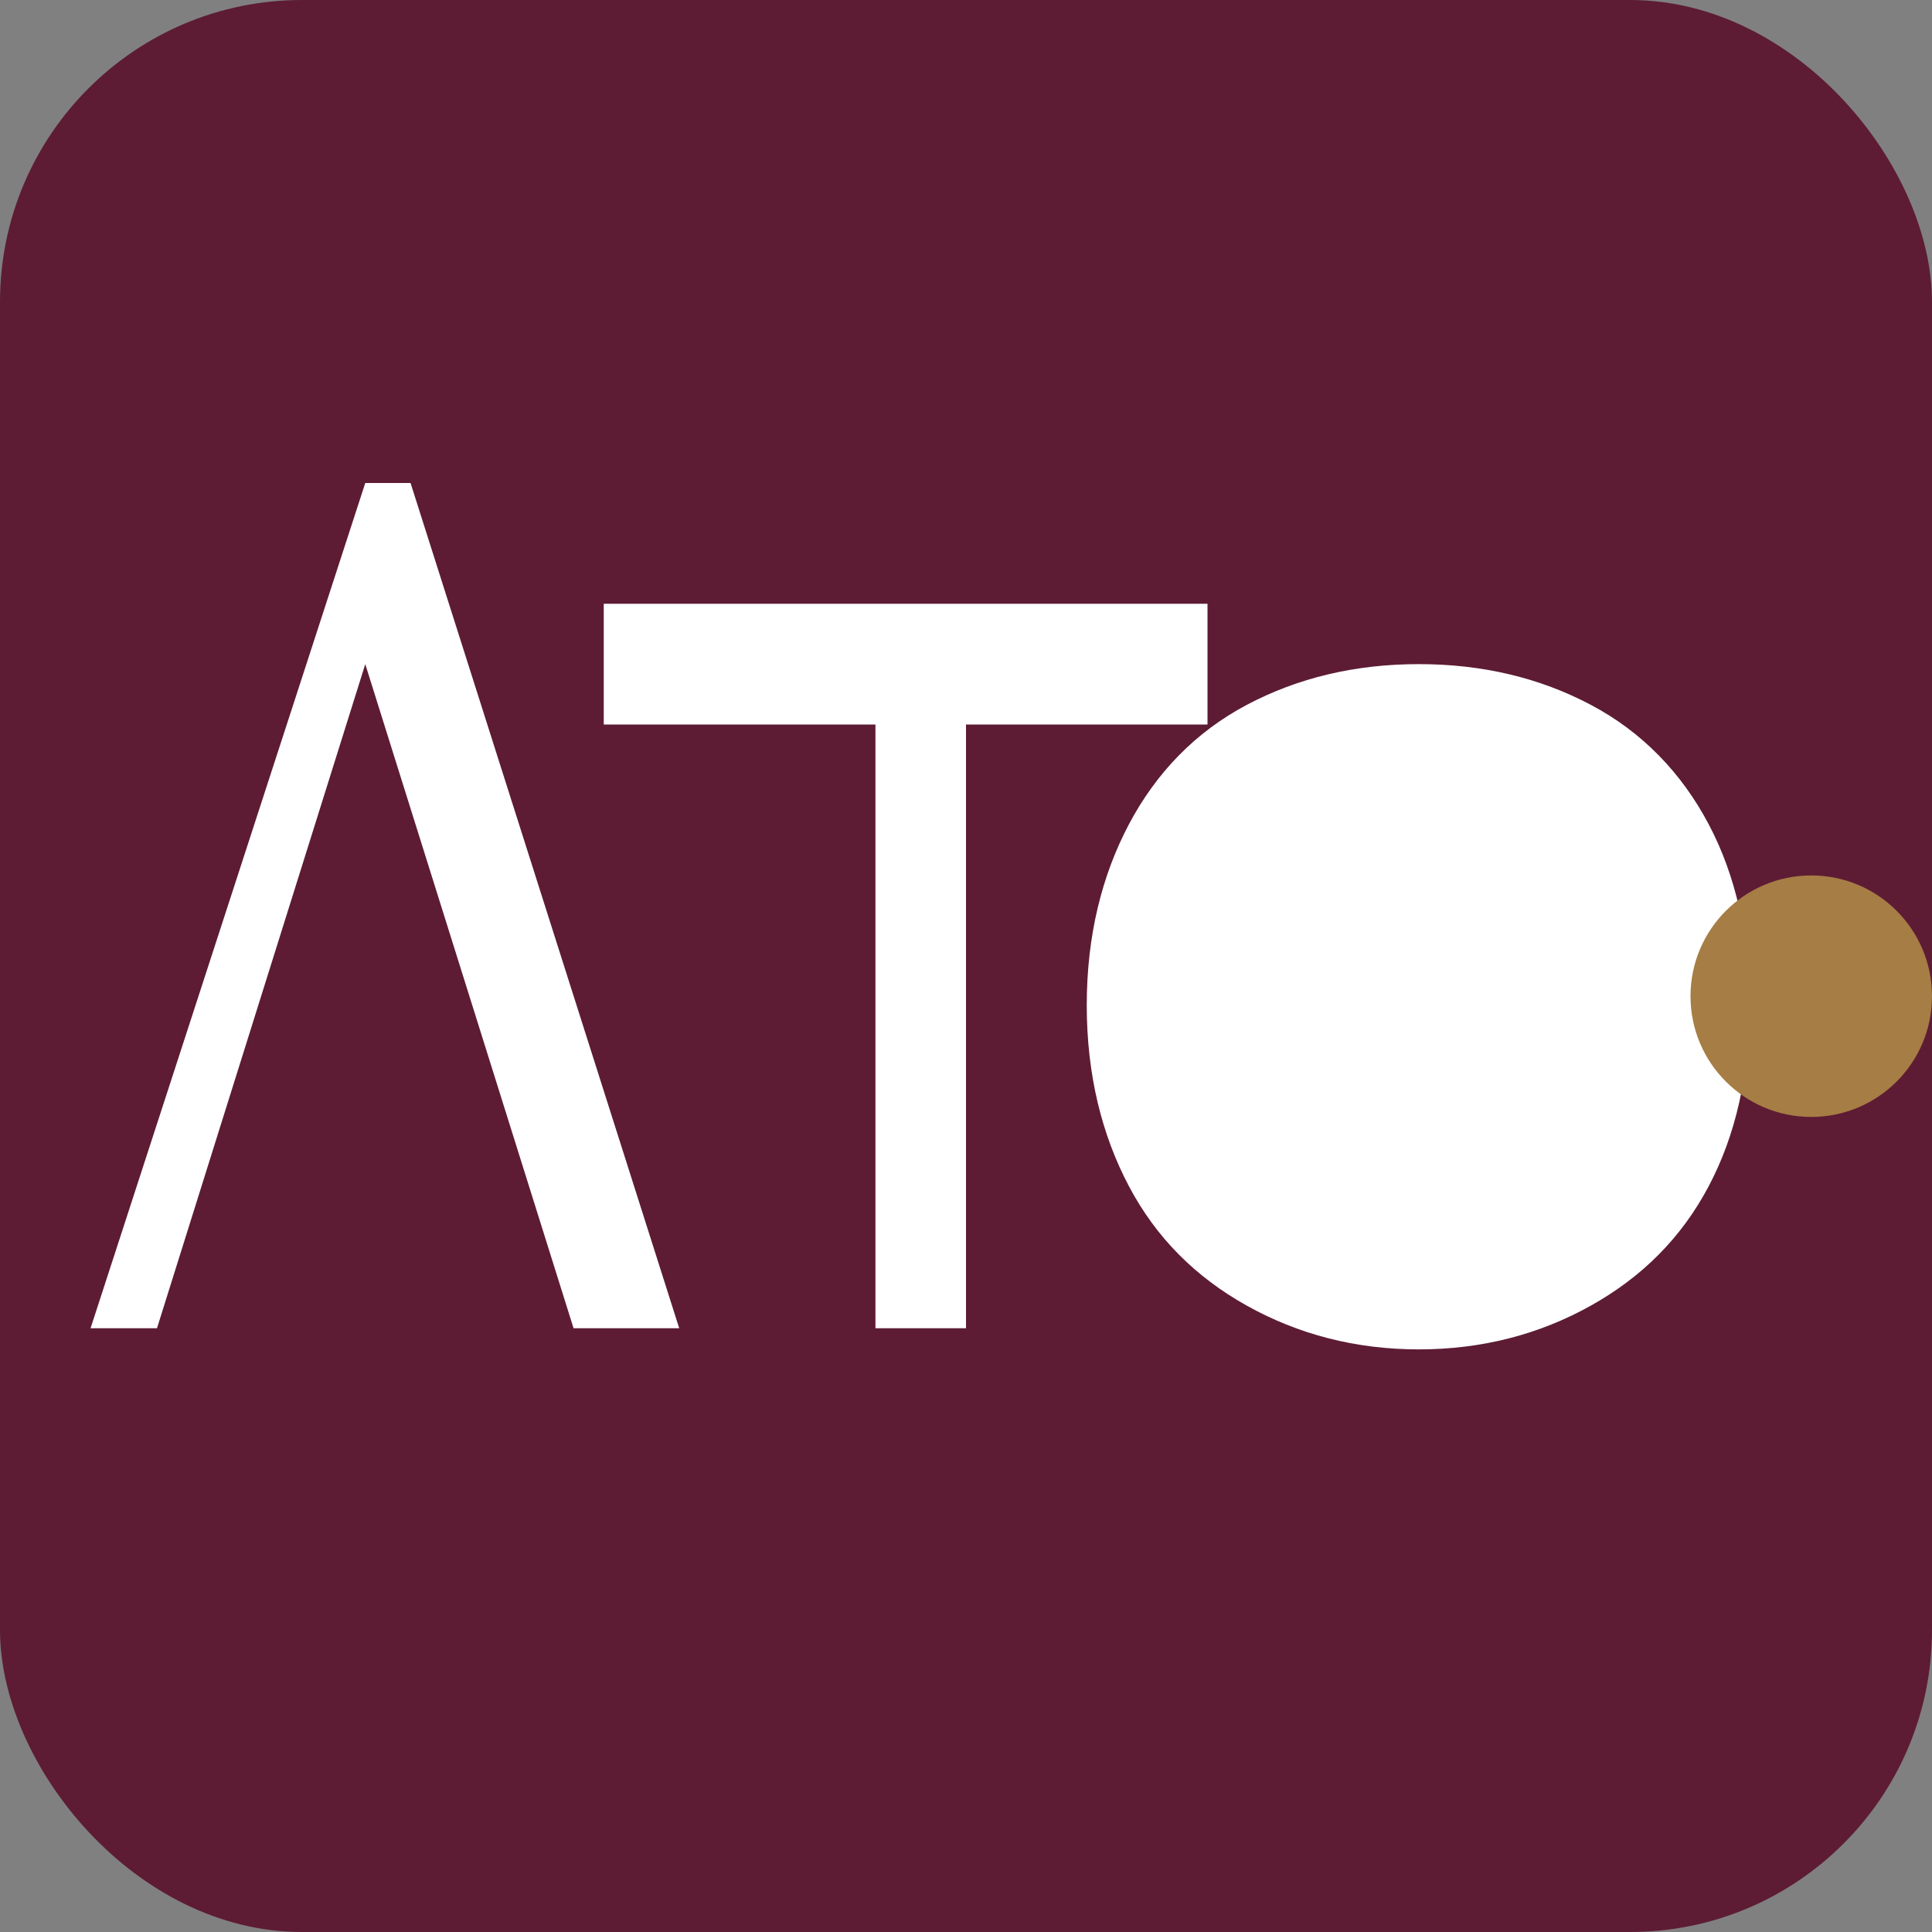 <svg width="128" height="128" viewBox="0 0 128 128" fill="none" xmlns="http://www.w3.org/2000/svg">
  <rect x="0" y="0" width="128" height="128" fill="#808080" stroke="none"/>
  <rect width="128" height="128" rx="20" fill="#5D1C34"/>
  <path d="M27.2 32L45 88H38L24.2 44L10.4 88H6L24.2 32H27.2Z" fill="white"/>
  <path d="M64 48V88H58V48H40V40H80V48H64ZM94 89.4C89.8 89.4 86 88.4 82.6 86.5C79.2 84.6 76.6 82 74.8 78.6C73 75.2 72 71.2 72 66.6C72 62 73 58 74.8 54.6C76.6 51.2 79.2 48.5 82.6 46.7C86 44.9 89.8 44 94 44C98.2 44 102 44.9 105.4 46.7C108.8 48.5 111.4 51.2 113.2 54.6C115 58 115.9 62 115.9 66.6C115.9 71.2 115 75.2 113.2 78.6C111.4 82 108.8 84.6 105.4 86.5C102 88.4 98.2 89.4 94 89.4Z" fill="white"/>
  <circle cx="120" cy="66" r="8" fill="#A67D44"/>
</svg>
